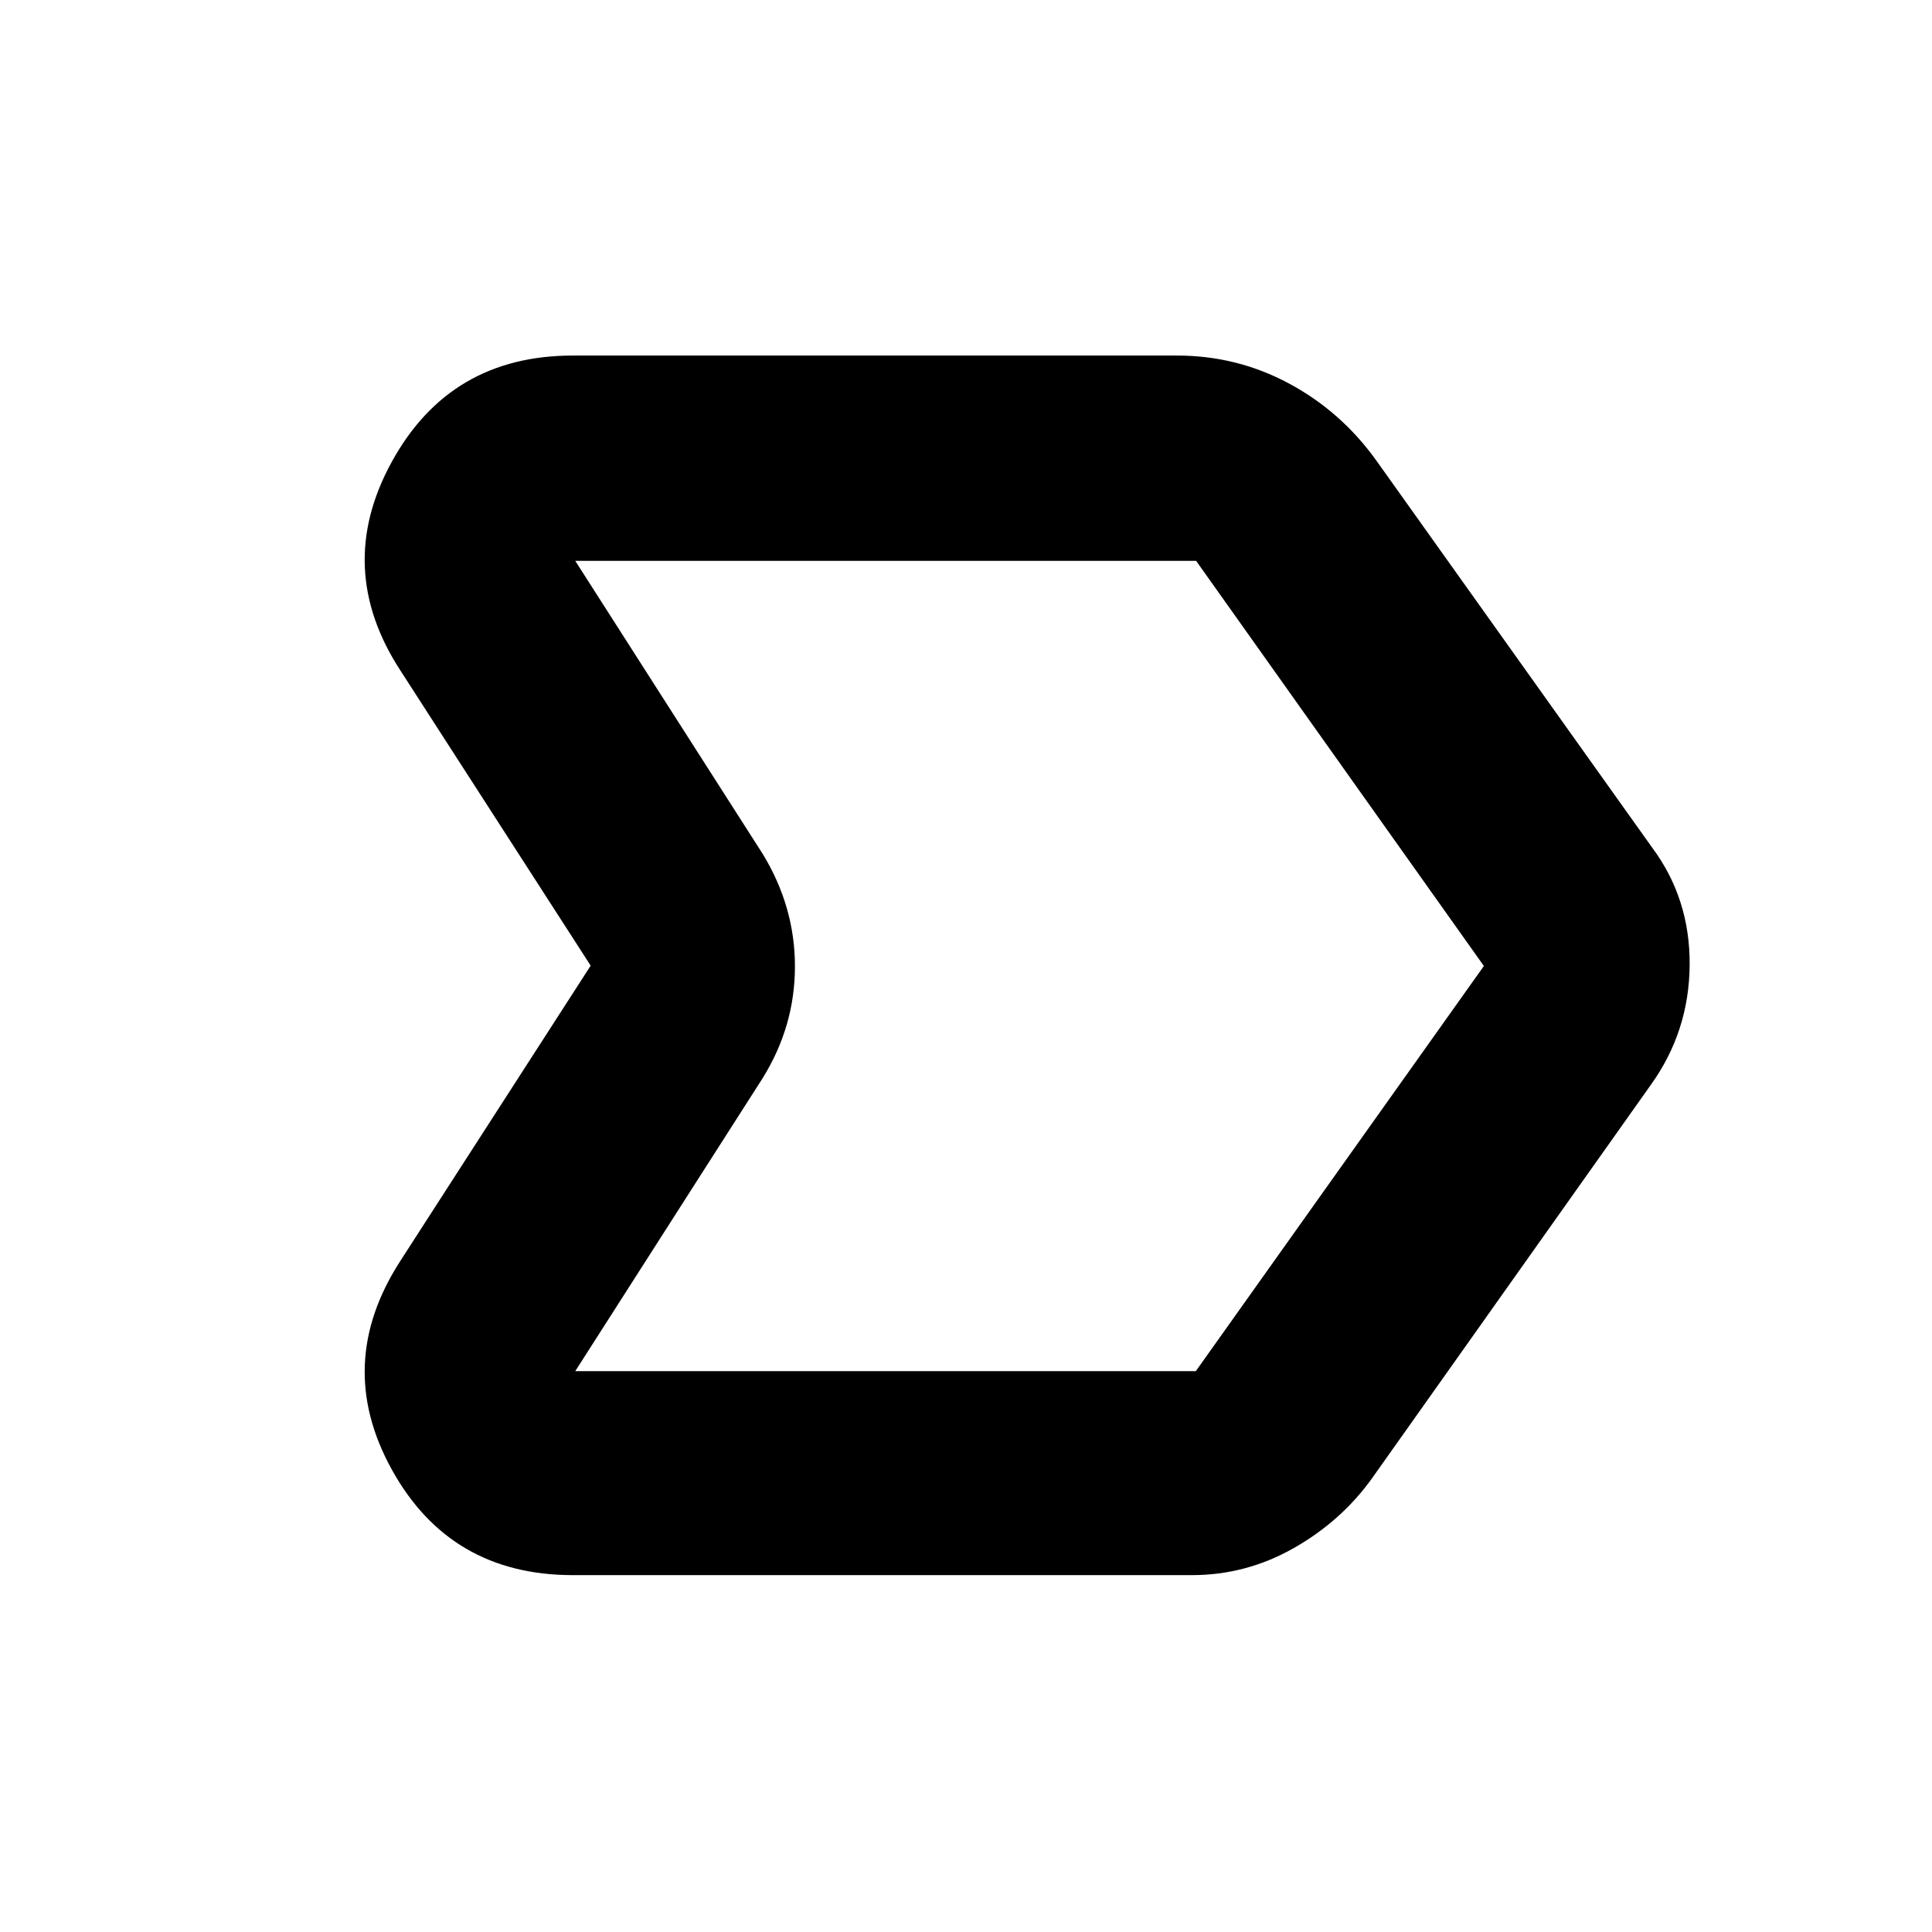 <svg xmlns="http://www.w3.org/2000/svg" height="40" viewBox="0 -960 960 960" width="40"><path d="M284.67-177.33q-61.03 0-90.01-52.5-28.99-52.5 4.51-104l94.33-146.34-94.33-146.33q-33.5-51.17-4.51-104 28.98-52.83 90.01-52.83h300.15q29.9 0 55.82 13.96T684-731l136.83 192q19 25.47 18.75 58.49-.25 33.01-19.25 59.51L681.67-225.33q-15.29 21.25-38.9 34.62-23.62 13.38-50.5 13.38h-307.6Zm309.51-101.34L737.33-480 594.34-681.33H285.83L379-535.67q16 26.25 16 55.88 0 29.62-16 55.46l-93.17 145.66h308.35ZM511.83-480Z"/></svg>